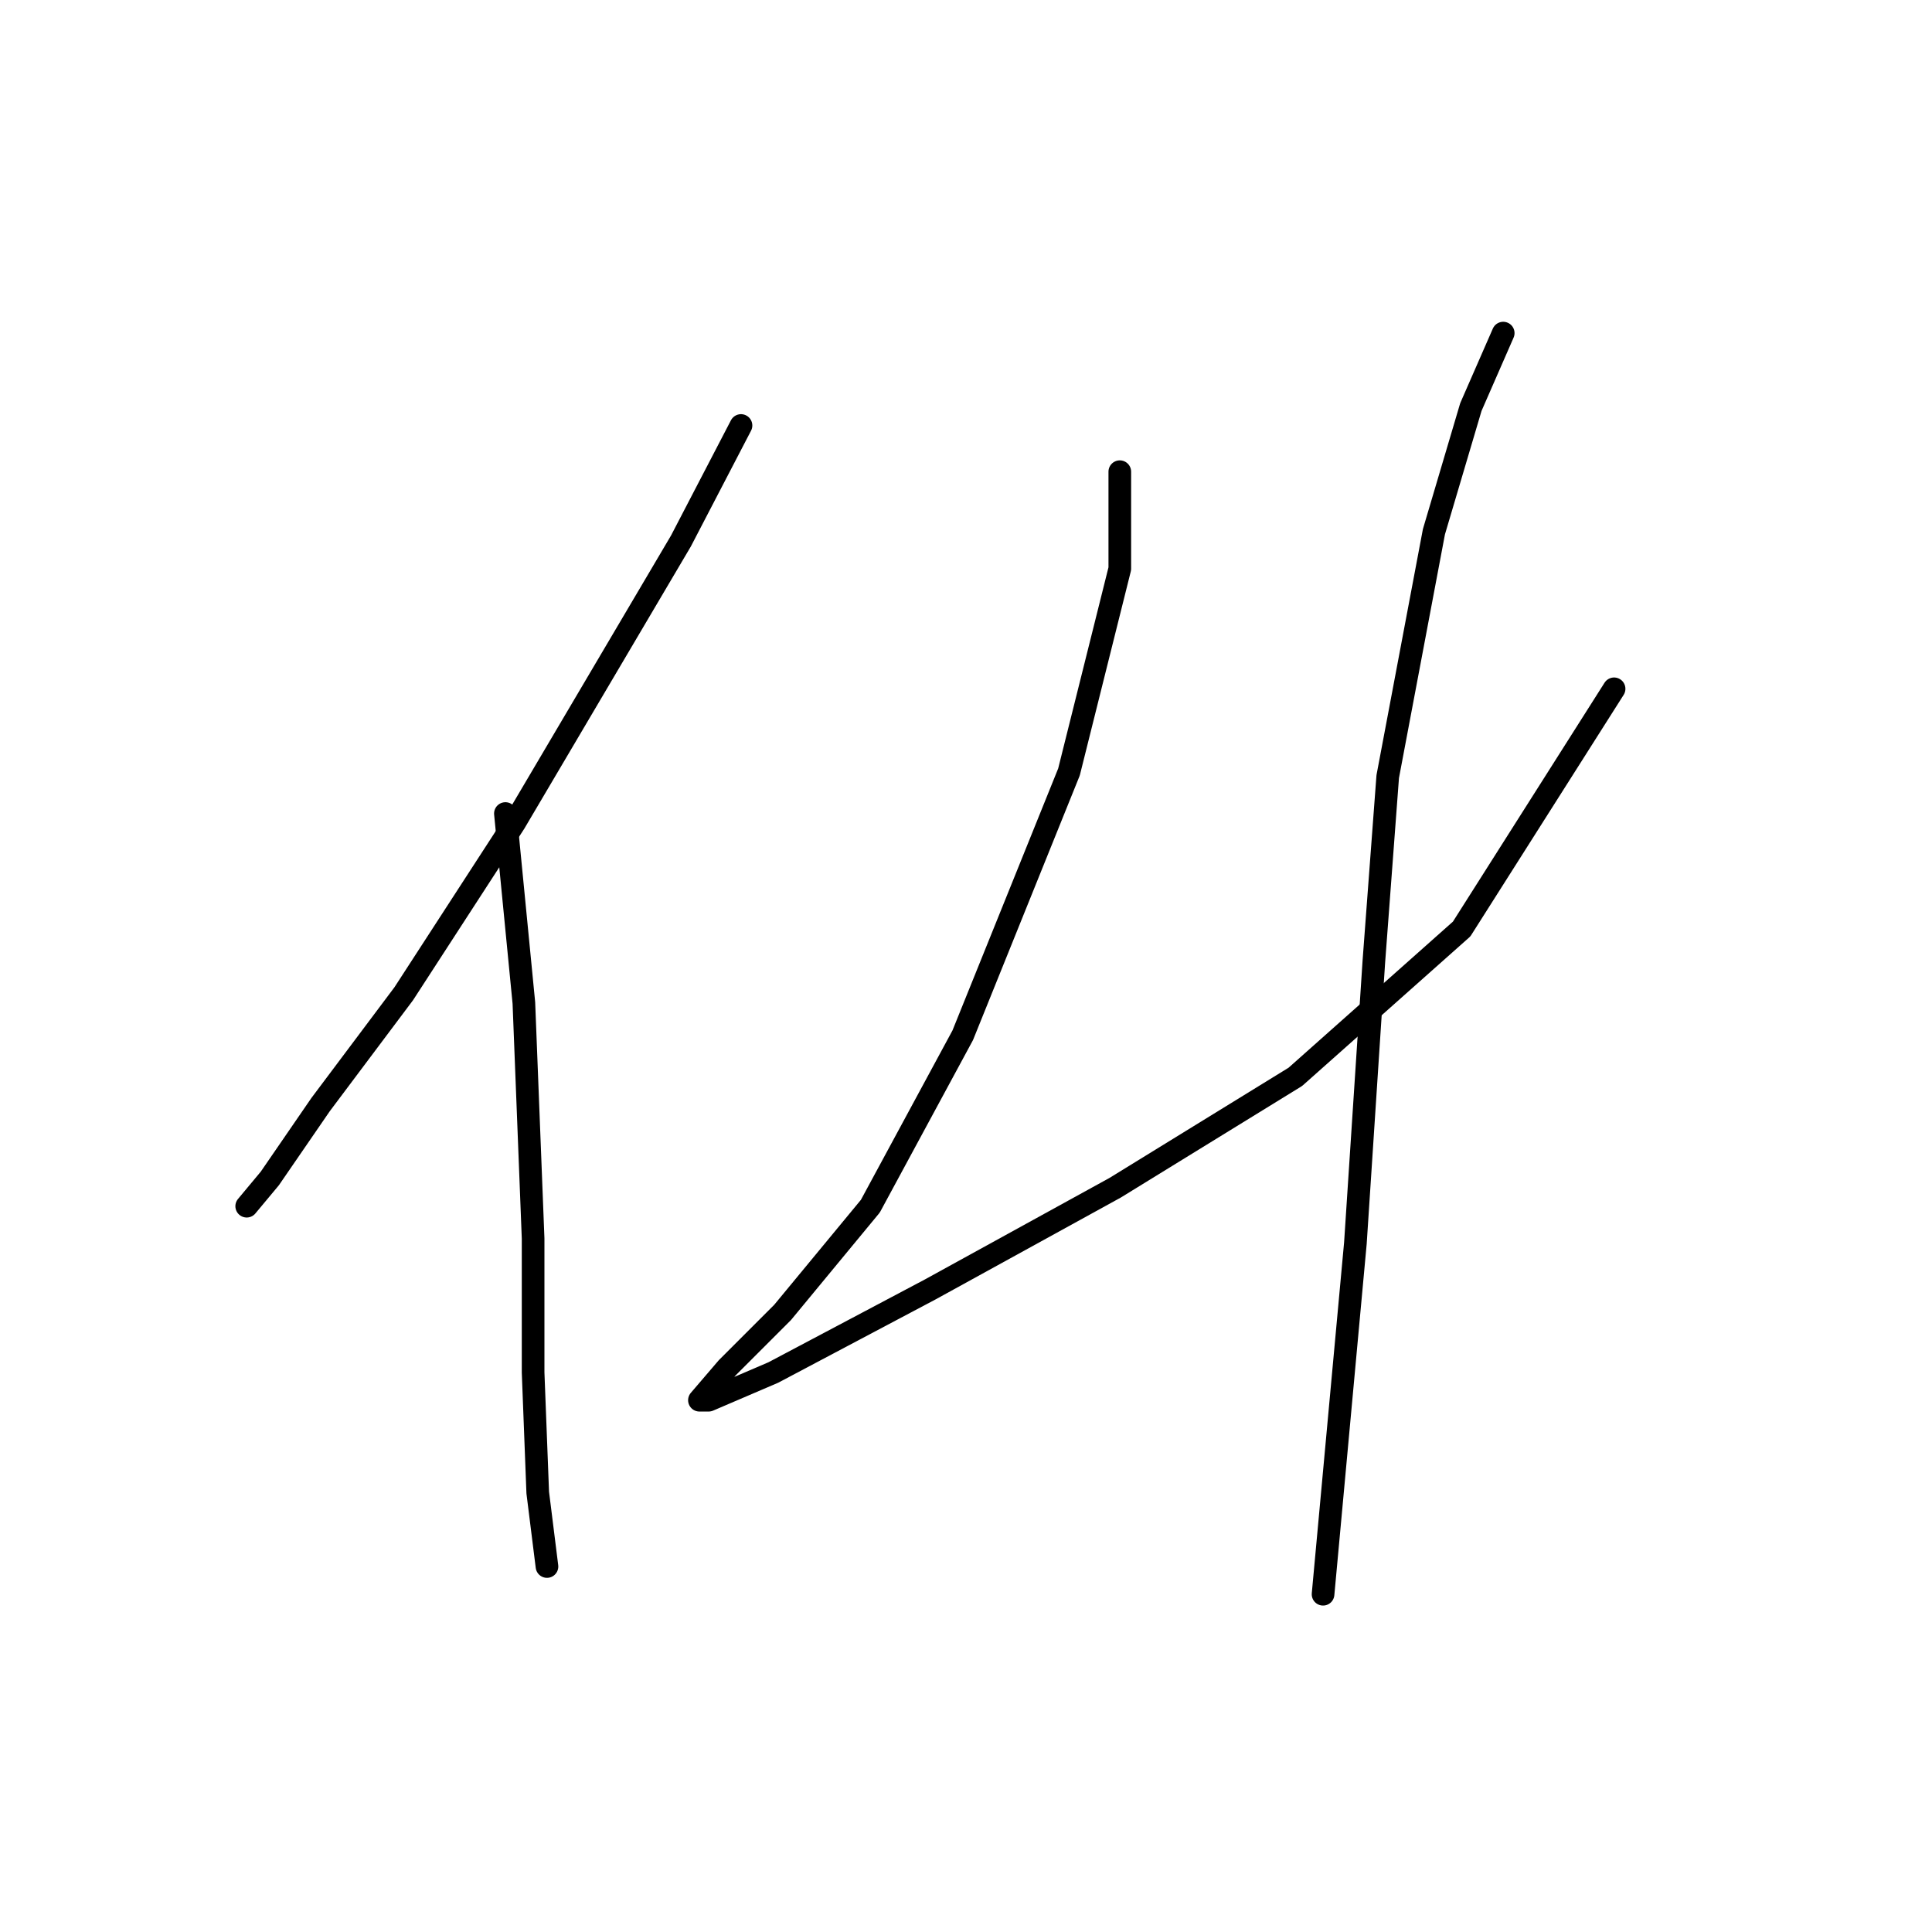 <?xml version="1.0" standalone="no"?>
    <svg width="256" height="256" xmlns="http://www.w3.org/2000/svg" version="1.1">
    <polyline stroke="black" stroke-width="3" stroke-linecap="round" fill="transparent" stroke-linejoin="round" points="98.186 56.38 90.228 71.683 68.192 109.022 53.501 131.67 42.483 146.361 35.75 156.155 32.689 159.827 32.689 159.827 " />
        <polyline stroke="black" stroke-width="3" stroke-linecap="round" fill="transparent" stroke-linejoin="round" points="66.968 107.798 69.416 132.894 70.64 164.112 70.64 181.863 71.253 197.778 72.477 207.572 72.477 207.572 " />
        <polyline stroke="black" stroke-width="3" stroke-linecap="round" fill="transparent" stroke-linejoin="round" points="148.379 62.501 148.379 75.356 141.646 102.289 127.567 137.179 115.325 159.827 103.695 173.906 96.349 181.251 92.677 185.536 93.901 185.536 102.47 181.863 123.282 170.845 147.767 157.379 171.639 142.688 193.675 123.1 213.875 91.271 213.875 91.271 " />
        <polyline stroke="black" stroke-width="3" stroke-linecap="round" fill="transparent" stroke-linejoin="round" points="199.184 44.138 194.899 53.932 190.003 70.459 183.881 102.901 182.045 127.385 179.597 164.724 175.312 211.245 175.312 211.245 " />
        </svg>